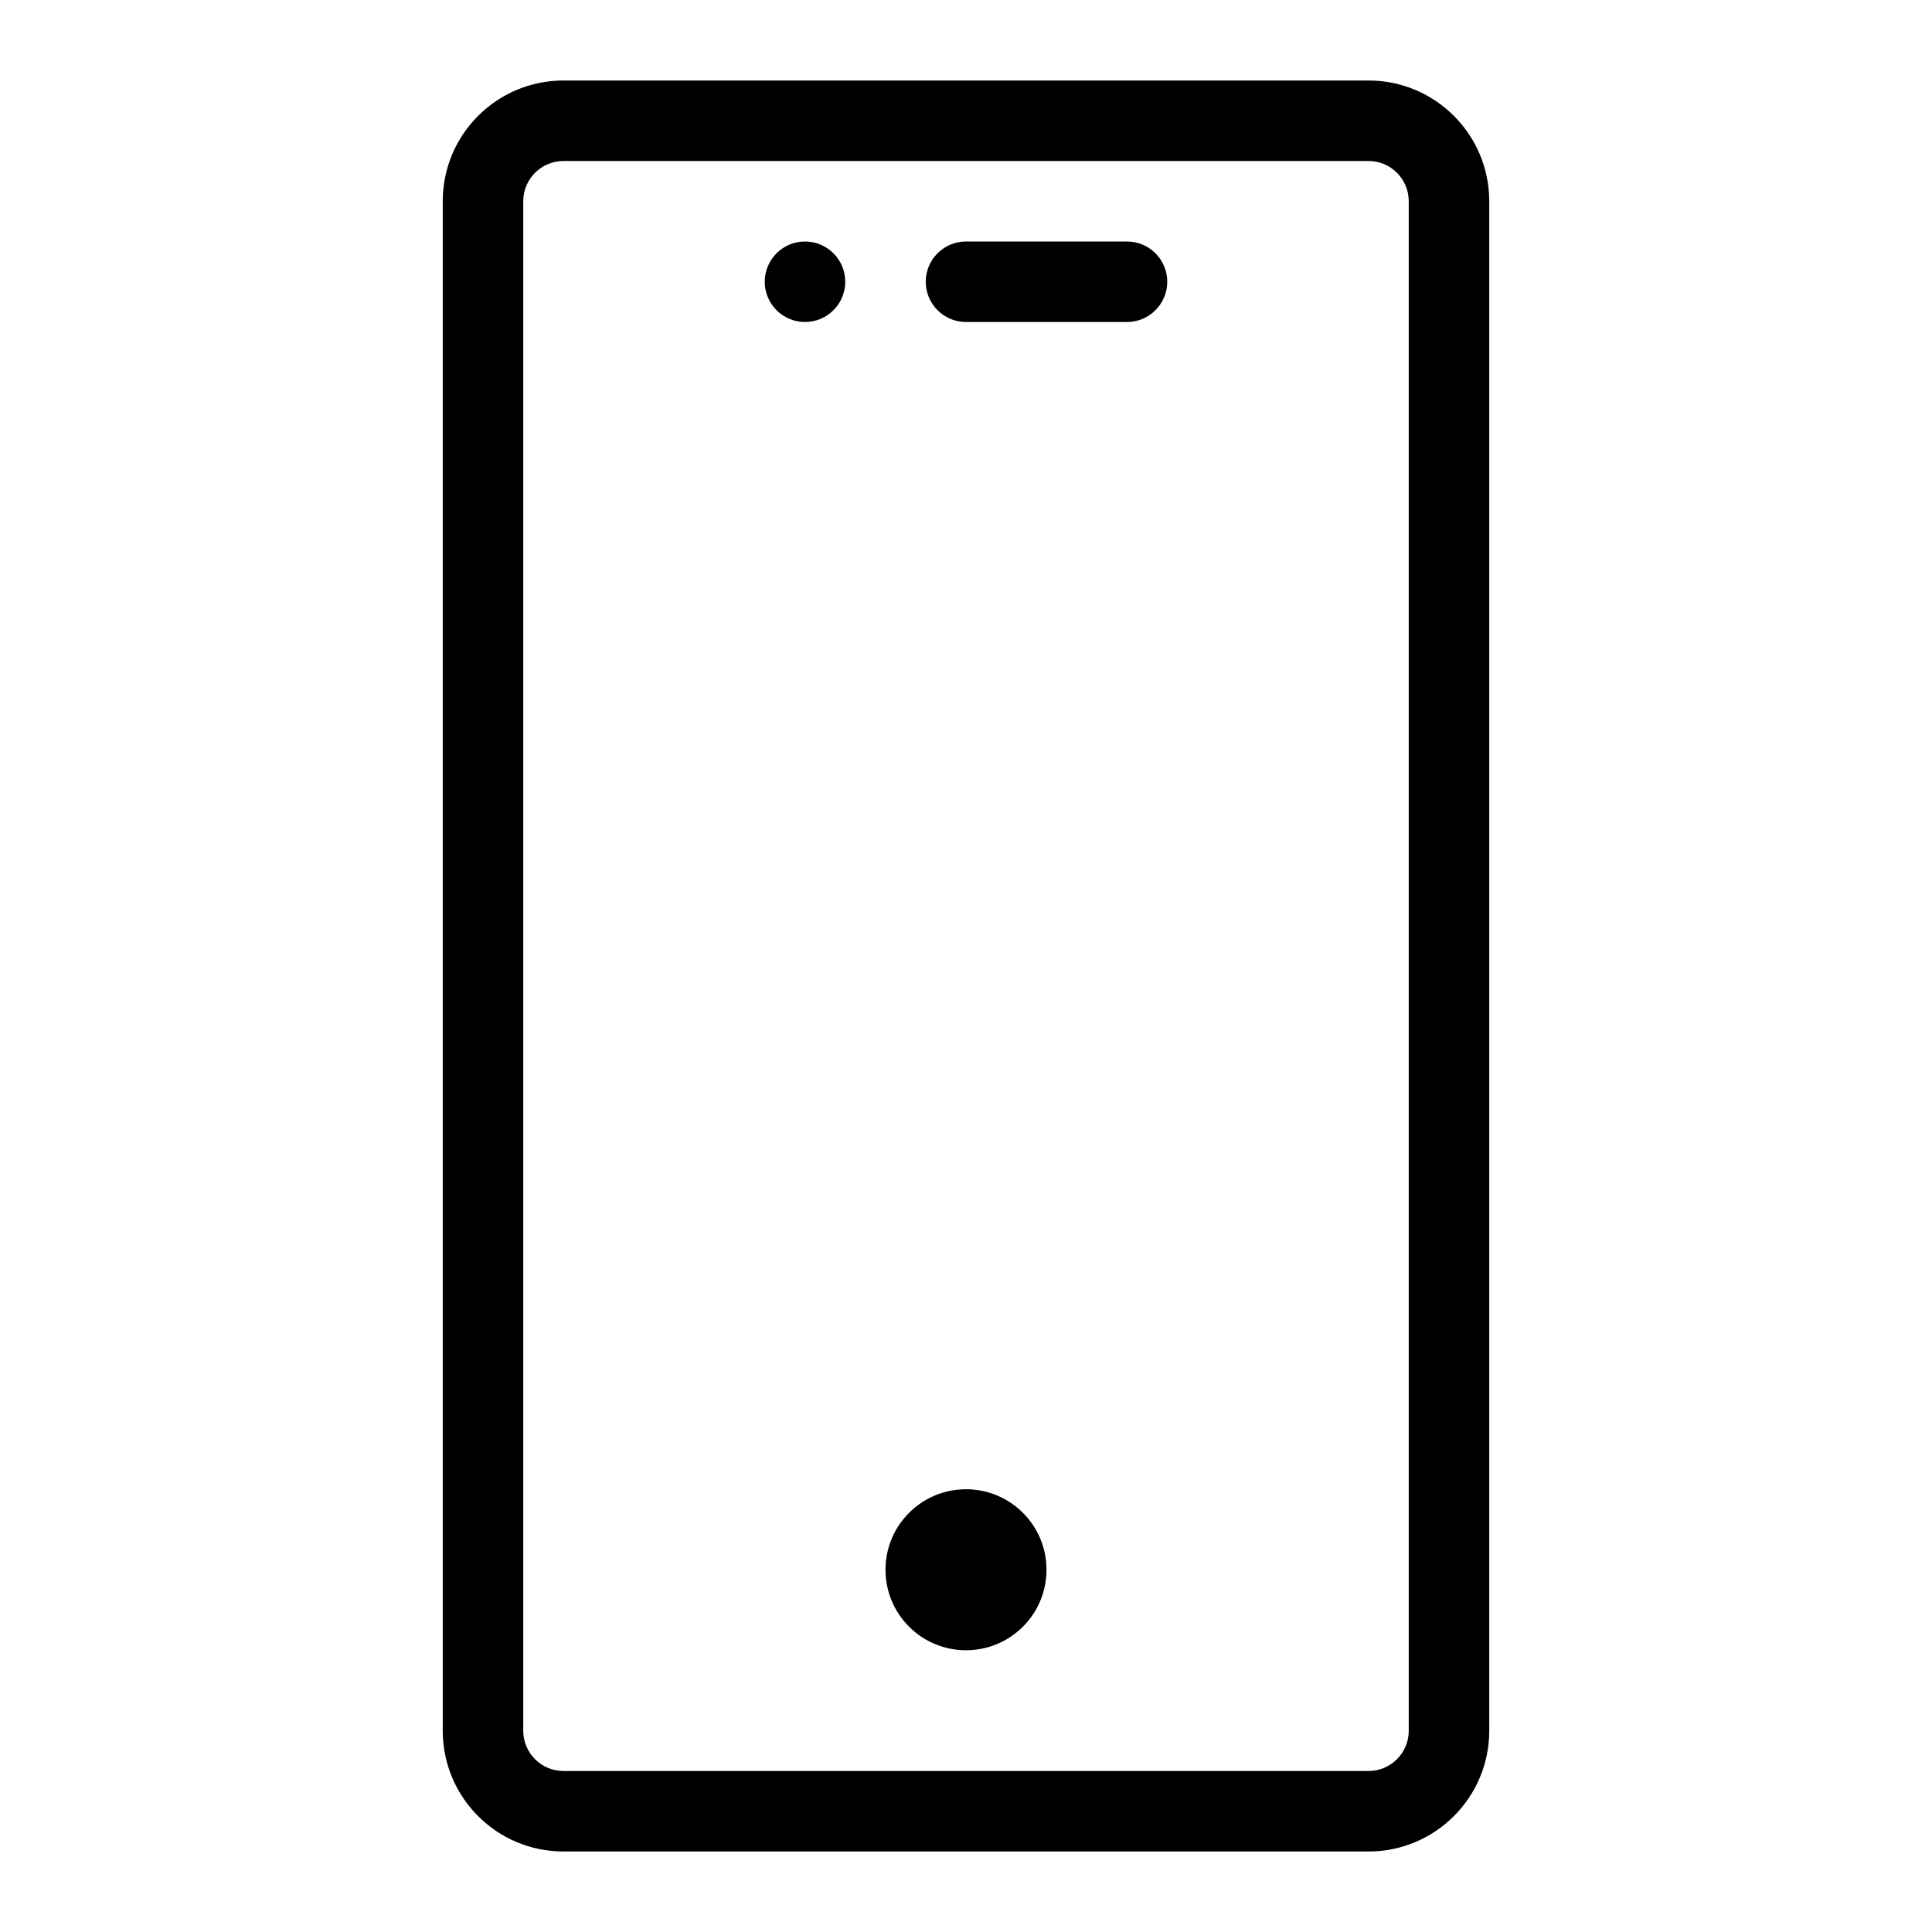 
<svg width="48" height="48" viewBox="0 0 48 48" fill="none" xmlns="http://www.w3.org/2000/svg">
<path fill-rule="evenodd" clip-rule="evenodd" d="M11 5C11 3.343 12.343 2 14 2H34C35.657 2 37 3.343 37 5V43C37 44.657 35.657 46 34 46H14C12.343 46 11 44.657 11 43V5ZM14 4C13.448 4 13 4.448 13 5V43C13 43.552 13.448 44 14 44H34C34.552 44 35 43.552 35 43V5C35 4.448 34.552 4 34 4H14Z" fill="black"/>
<path fill-rule="evenodd" clip-rule="evenodd" d="M23 7C23 6.448 23.448 6 24 6H28C28.552 6 29 6.448 29 7C29 7.552 28.552 8 28 8H24C23.448 8 23 7.552 23 7Z" fill="black"/>
<path d="M21 7C21 7.552 20.552 8 20 8C19.448 8 19 7.552 19 7C19 6.448 19.448 6 20 6C20.552 6 21 6.448 21 7Z" fill="black"/>
<path d="M22 39C22 37.895 22.895 37 24 37C25.105 37 26 37.895 26 39C26 40.105 25.105 41 24 41C22.895 41 22 40.105 22 39Z" fill="black"/>
</svg>
